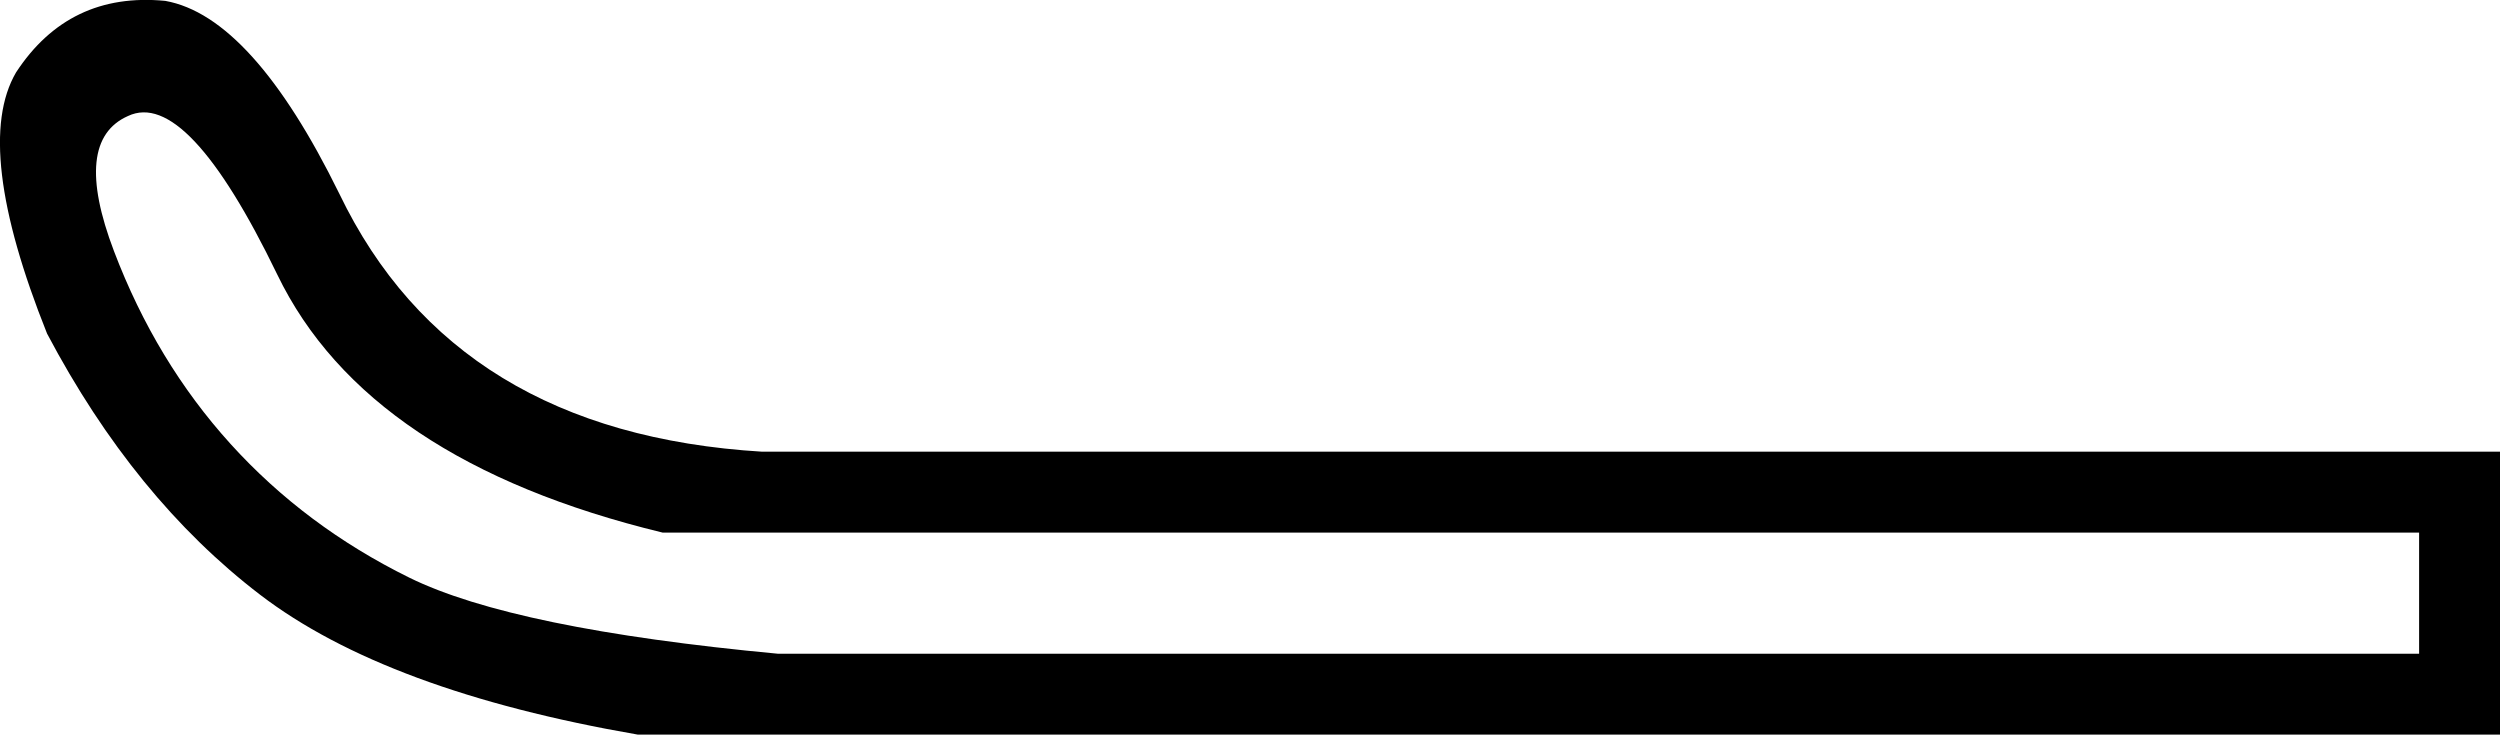 <?xml version="1.0" encoding ="US-ASCII" standalone="yes"?>
<svg width="17.152" height="5.04">
<path style="fill:#000000; stroke:none" d=" M 17.152 5.04  L 4.376 5.04  Q 2.648 4.741 1.784 4.08  Q 0.92 3.419 0.323 2.289  Q -0.189 1.009 0.11 0.497  Q 0.473 -0.058 1.134 0.006  Q 1.731 0.113 2.328 1.329  Q 3.117 2.971 5.229 3.099  L 17.152 3.099  L 17.152 5.04  Z  M 16.597 4.485  L 16.597 3.654  L 4.546 3.654  Q 2.52 3.163 1.902 1.883  Q 1.283 0.604 0.878 0.796  Q 0.494 0.966 0.782 1.723  Q 1.07 2.481 1.582 3.046  Q 2.094 3.611 2.808 3.963  Q 3.523 4.315 5.336 4.485  L 16.597 4.485  Z "/></svg>
